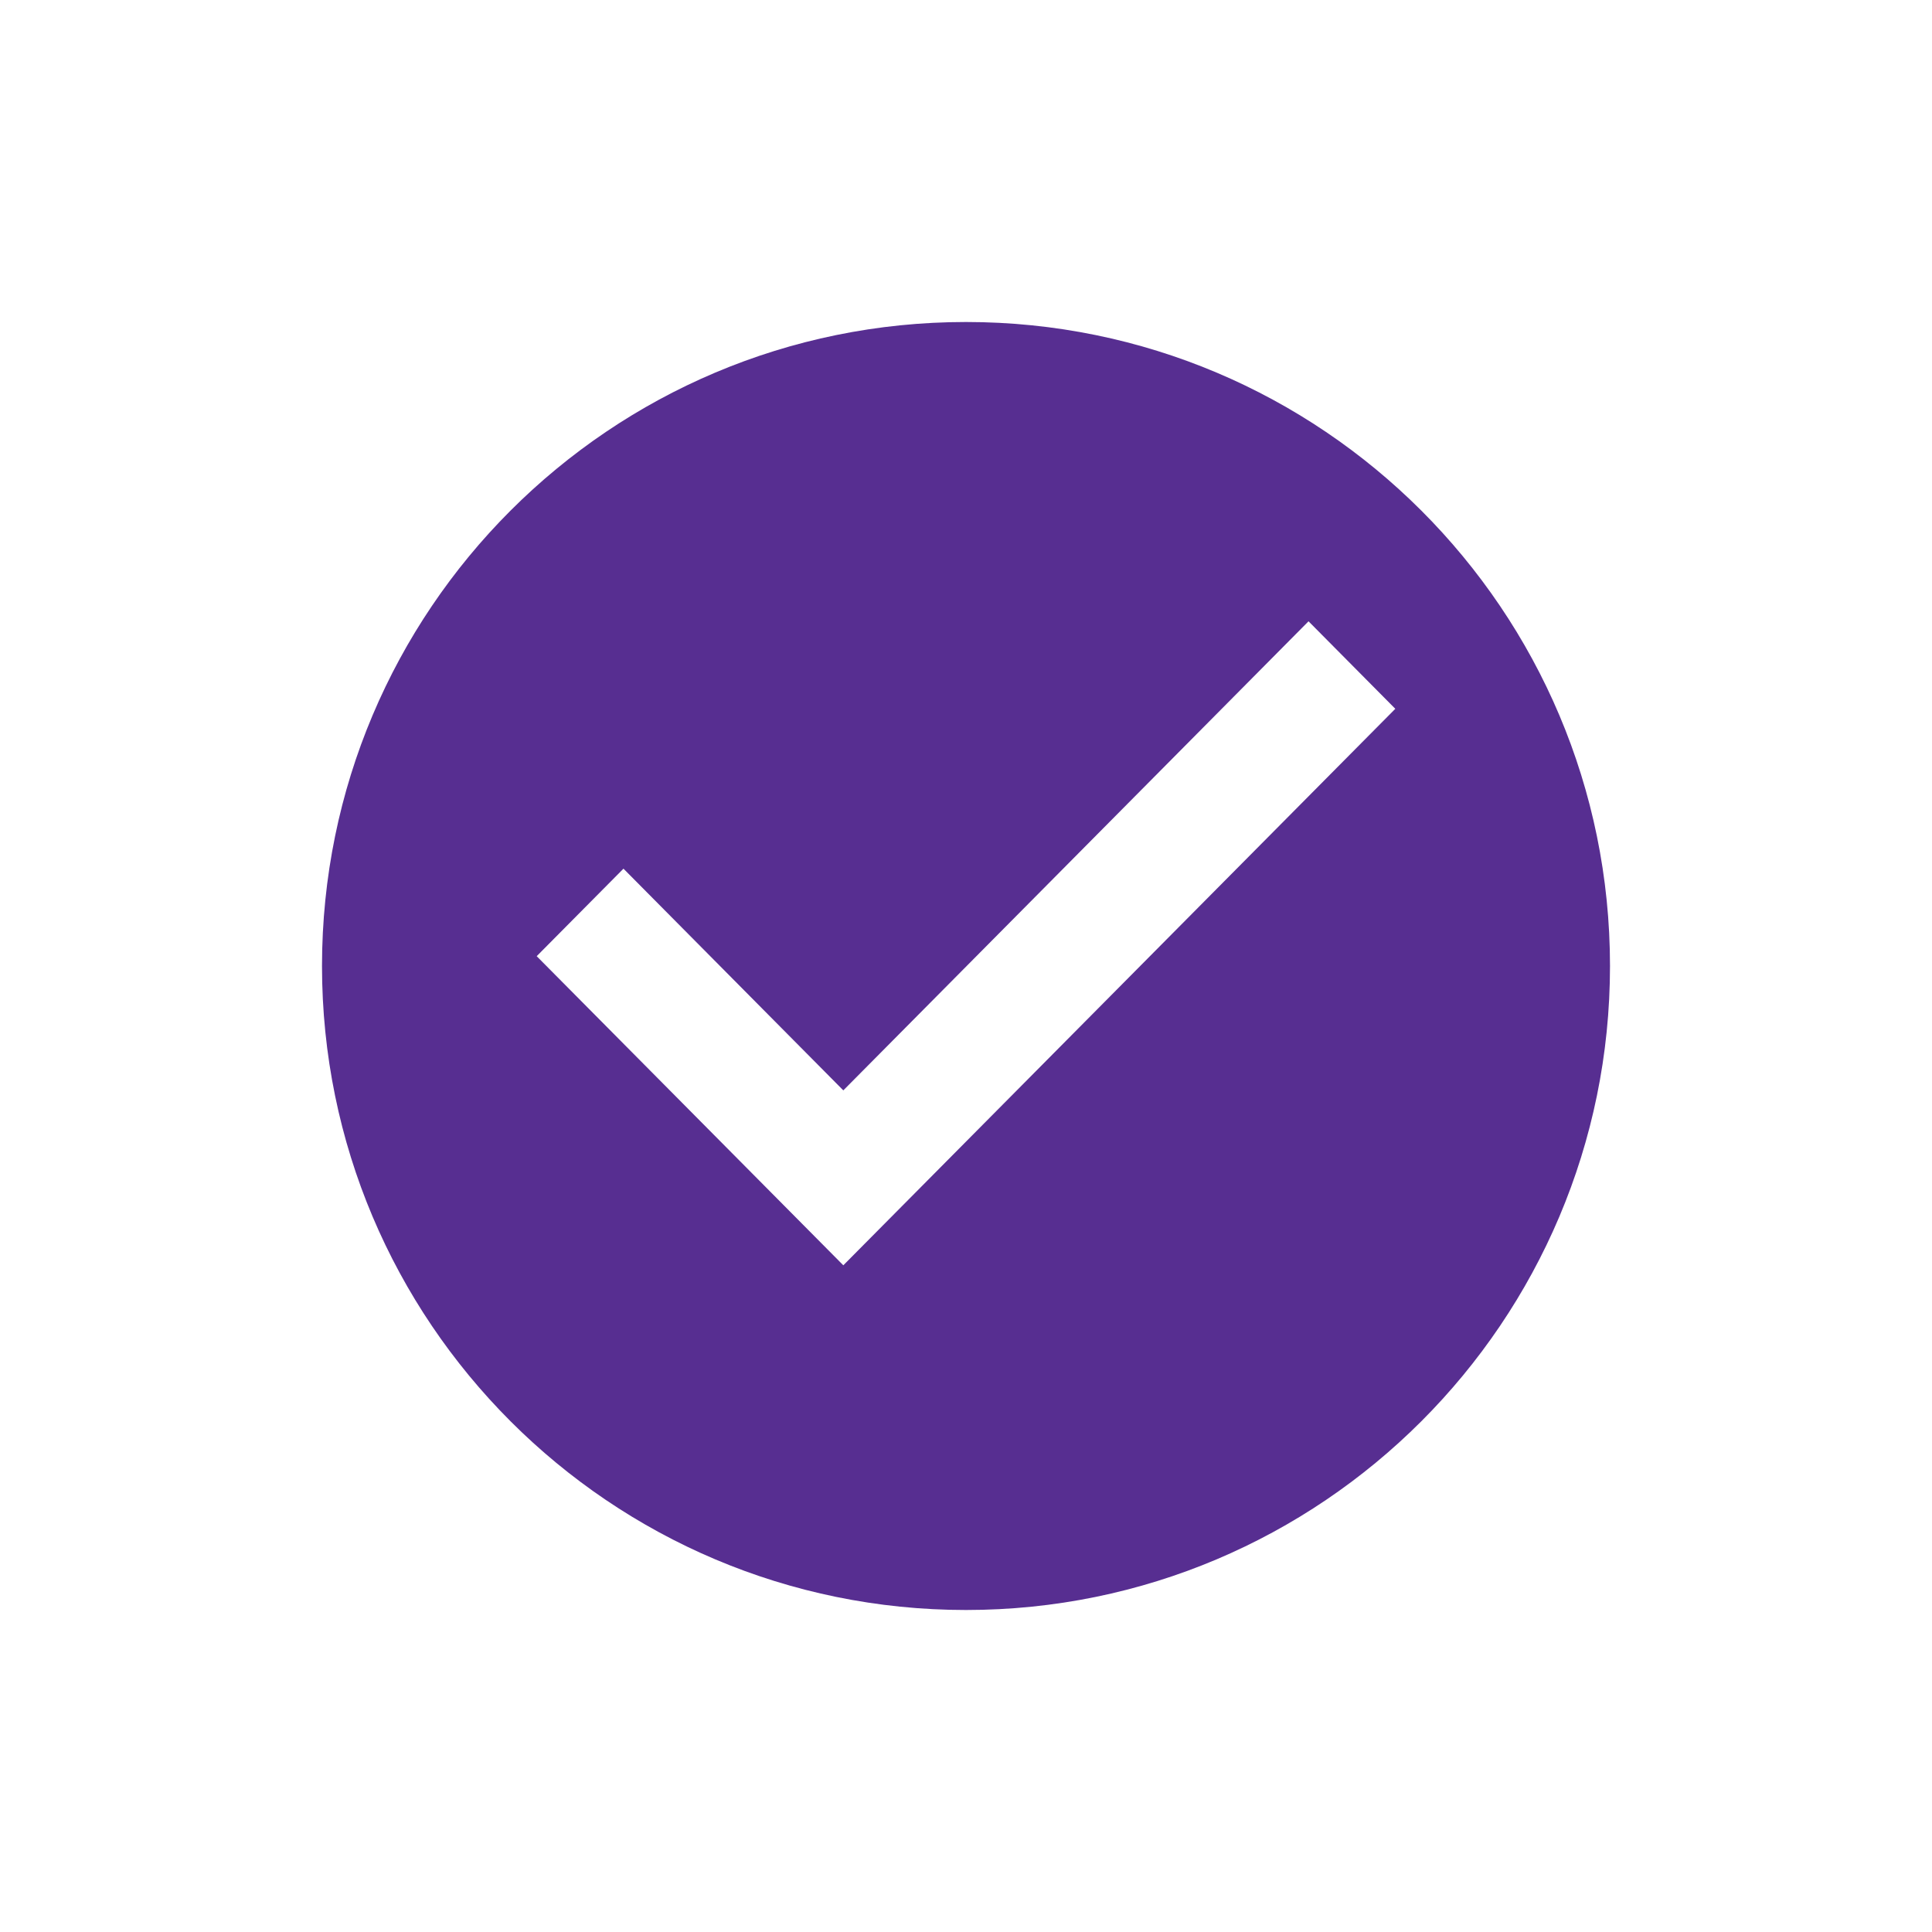 <?xml version="1.0" encoding="UTF-8"?>
<svg width="24px" height="24px" viewBox="0 0 24 24" version="1.1" xmlns="http://www.w3.org/2000/svg" xmlns:xlink="http://www.w3.org/1999/xlink">
    <!-- Generator: sketchtool 63.1 (101010) - https://sketch.com -->
    <title>8744A1BB-F5A2-4DE3-8C76-9161FEB38BC4</title>
    <desc>Created with sketchtool.</desc>
    <defs>
        <filter x="-75.0%" y="-75.0%" width="250.0%" height="250.0%" filterUnits="objectBoundingBox" id="filter-1">
            <feOffset dx="0" dy="2" in="SourceAlpha" result="shadowOffsetOuter1"></feOffset>
            <feGaussianBlur stdDeviation="2" in="shadowOffsetOuter1" result="shadowBlurOuter1"></feGaussianBlur>
            <feColorMatrix values="0 0 0 0 0   0 0 0 0 0   0 0 0 0 0  0 0 0 0.25 0" type="matrix" in="shadowBlurOuter1" result="shadowMatrixOuter1"></feColorMatrix>
            <feMerge>
                <feMergeNode in="shadowMatrixOuter1"></feMergeNode>
                <feMergeNode in="SourceGraphic"></feMergeNode>
            </feMerge>
        </filter>
    </defs>
    <g id="Linked-Profile" stroke="none" stroke-width="1" fill="none" fill-rule="evenodd">
        <g id="Linked-Profile---select-user" transform="translate(-316, -382)" fill-rule="nonzero">
            <g id="check" filter="url(#filter-1)" transform="translate(320, 384)">
                <path d="M8,0 C3.58,0 0,3.58 0,8 C0,12.416 3.58,16 8,16 C12.416,16 16,12.416 16,8 C16,3.58 12.416,0 8,0 Z" id="Path" fill="#572E91"></path>
                <polygon id="Path" fill="#FFFFFF" points="6.476 11.718 2.667 7.878 3.745 6.791 6.476 9.545 12.255 3.718 13.333 4.805"></polygon>
            </g>
        </g>
    </g>
</svg>